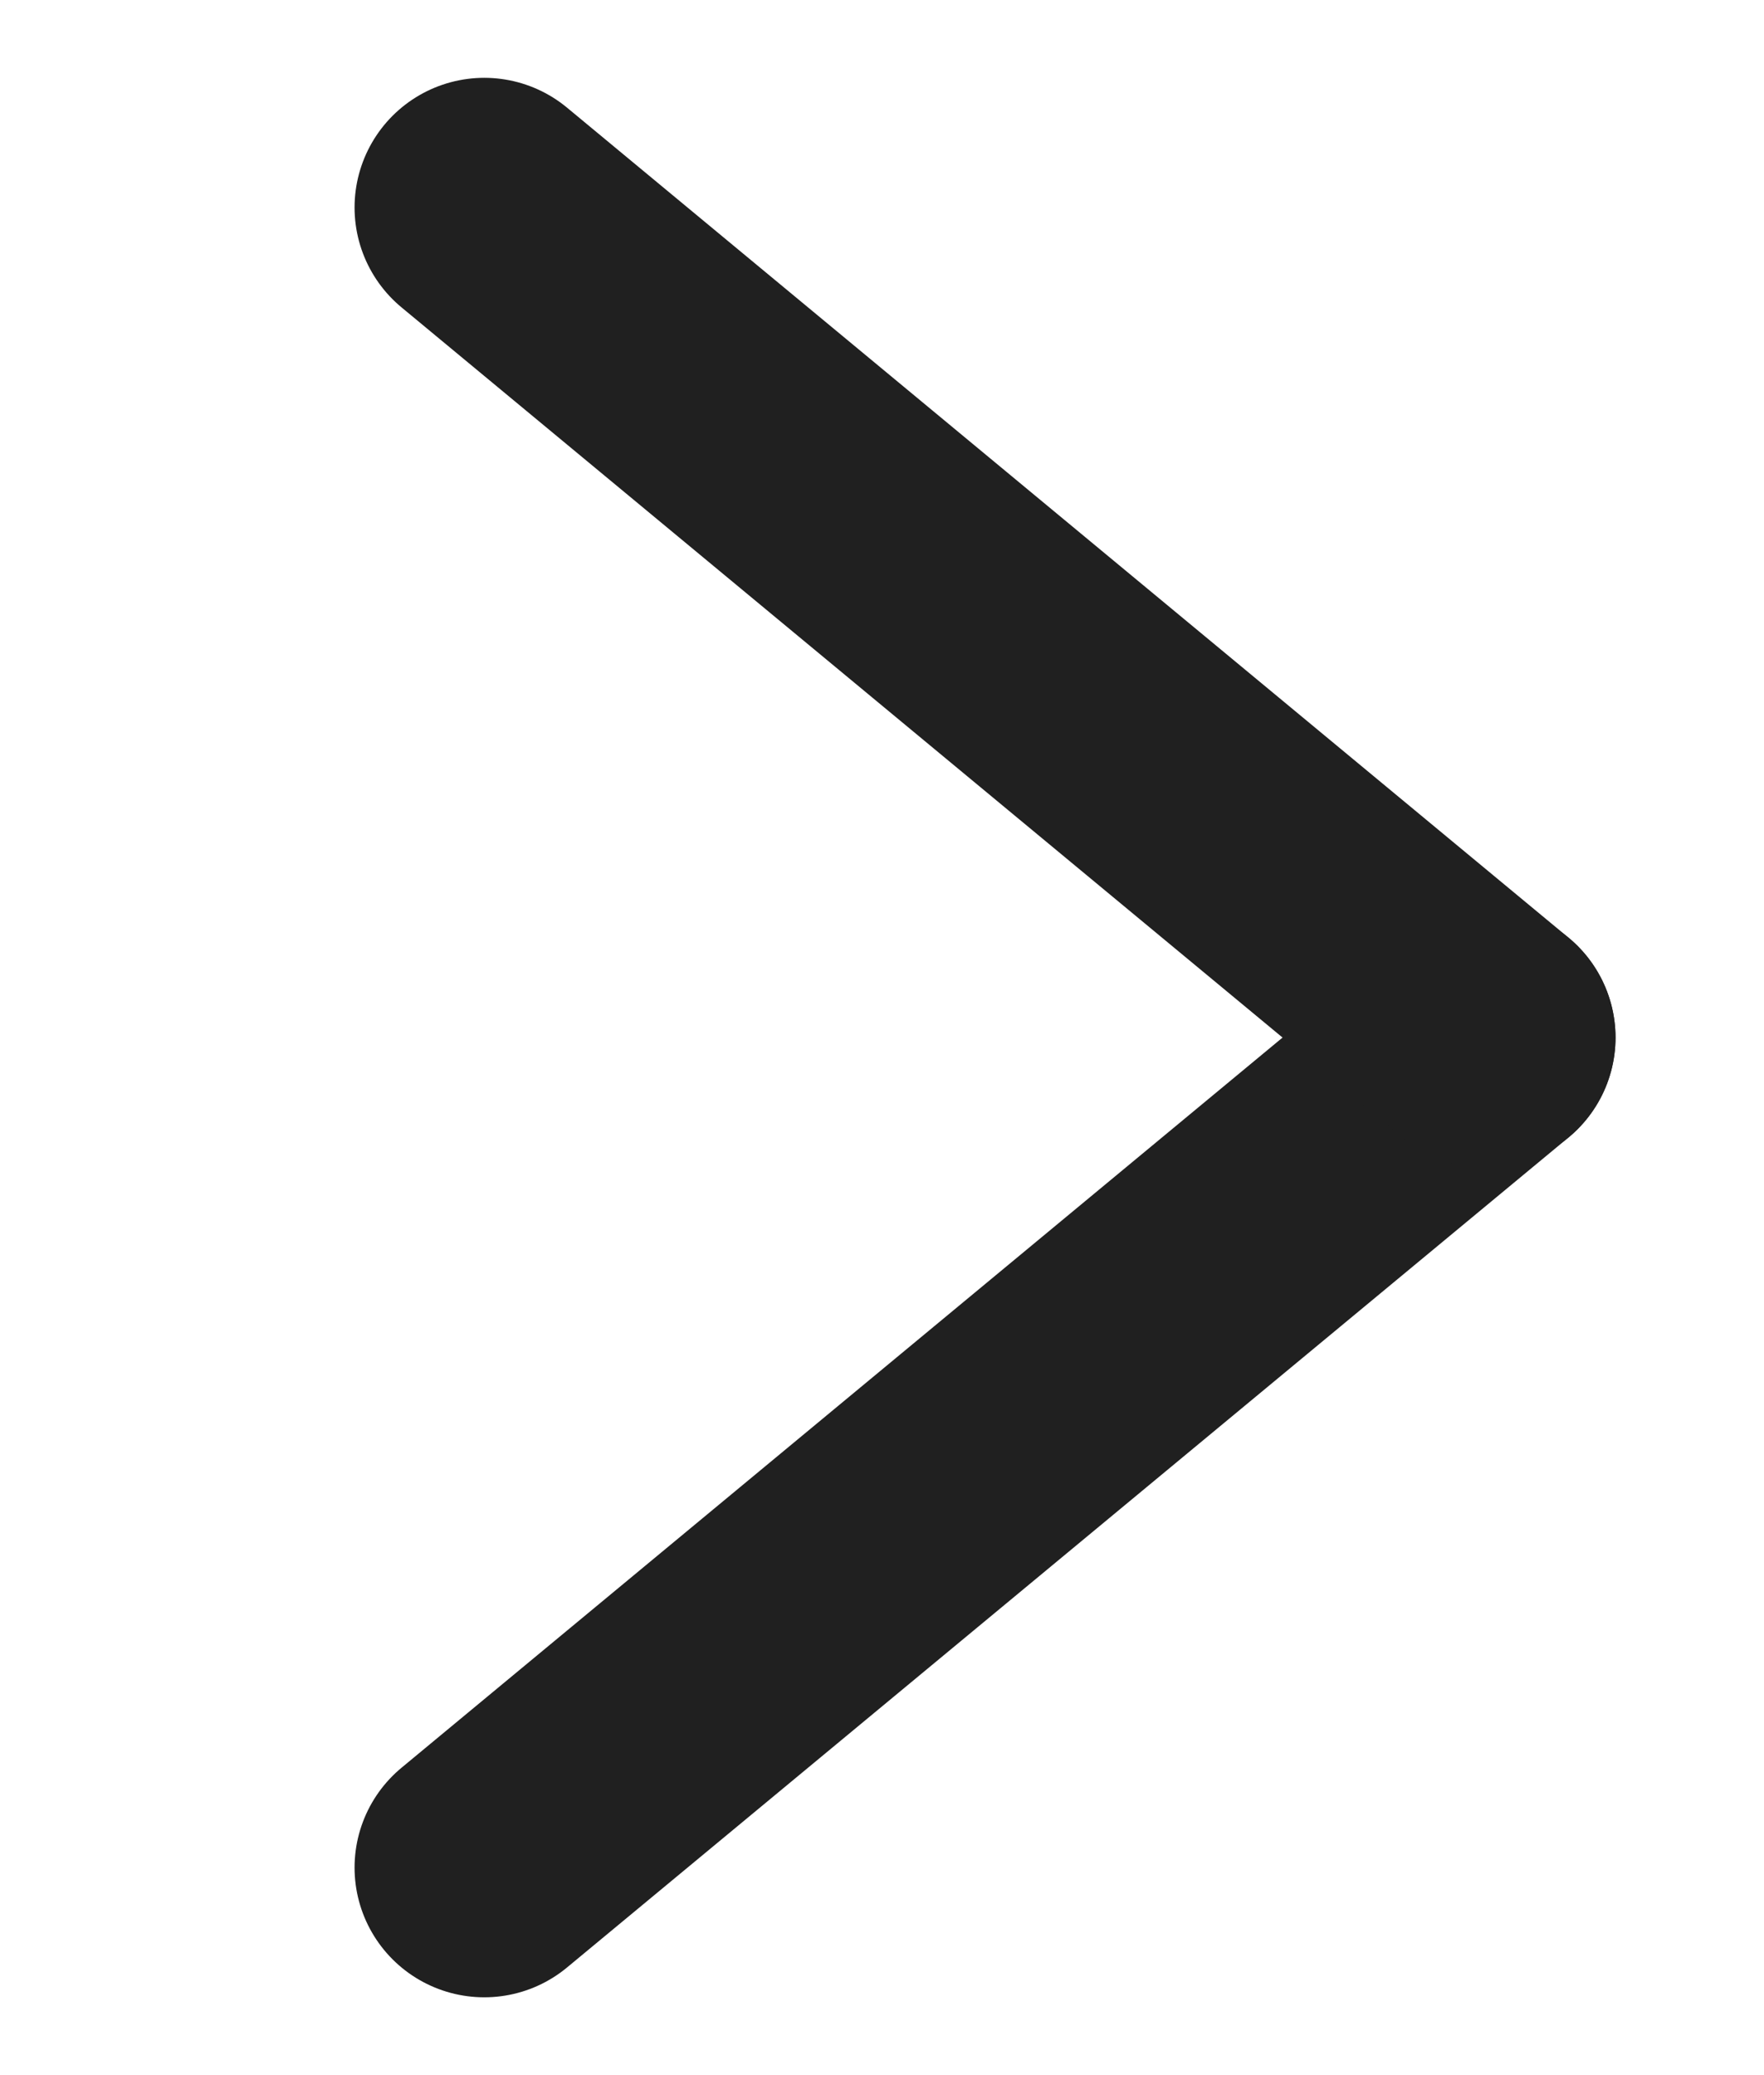 <svg width="17" height="20" viewBox="0 0 17 20" fill="none" xmlns="http://www.w3.org/2000/svg">
<path d="M4.667 18L14.319 10" stroke="#202020" stroke-width="2.5" stroke-linecap="round"/>
<path d="M4.667 2L14.319 10" stroke="#202020" stroke-width="2.5" stroke-linecap="round"/>
</svg>
